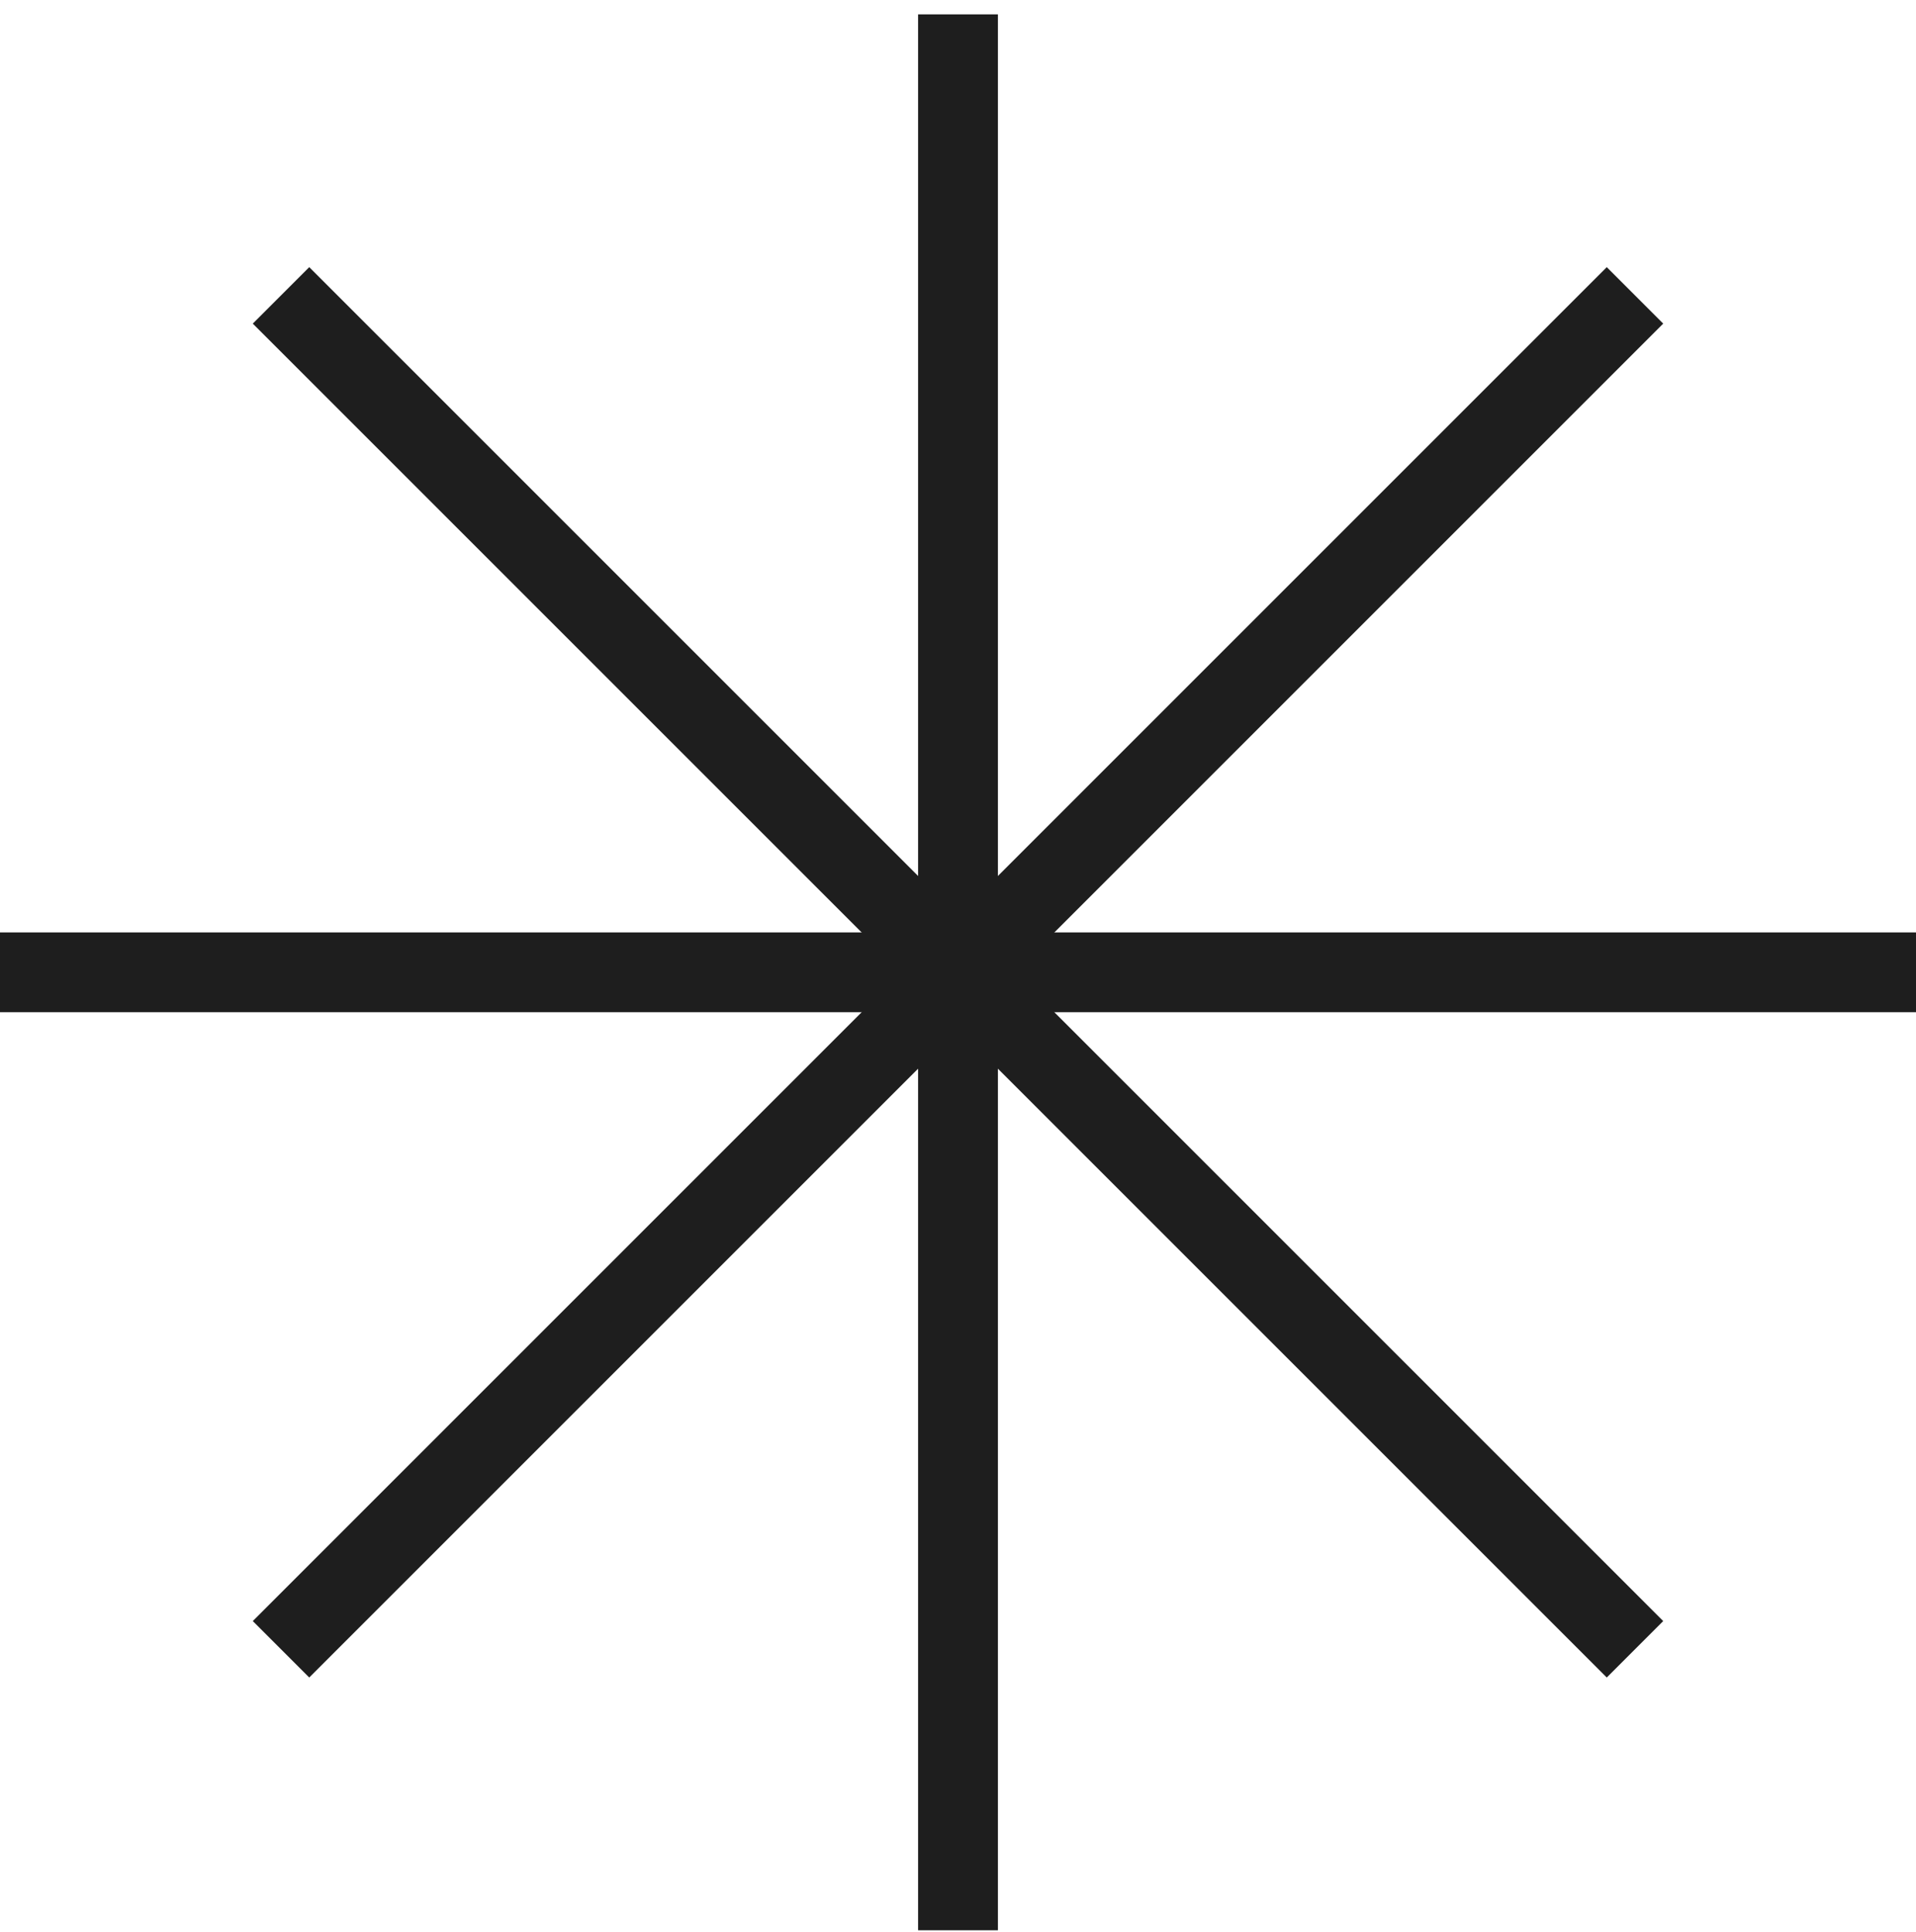 <svg width="120" height="121" viewBox="0 0 120 121" fill="none" xmlns="http://www.w3.org/2000/svg">
<path d="M102.4 103.3L17.6 18.5" stroke="#1E1E1E" stroke-width="5" stroke-miterlimit="10" stroke-linejoin="round"/>
<path d="M17.6 103.3L102.4 18.5" stroke="#1E1E1E" stroke-width="5" stroke-miterlimit="10" stroke-linejoin="round"/>
<path d="M60 120.9V0.9" stroke="#1E1E1E" stroke-width="5" stroke-miterlimit="10" stroke-linejoin="round"/>
<path d="M0 60.9H120" stroke="#1E1E1E" stroke-width="5" stroke-miterlimit="10" stroke-linejoin="round"/>
</svg>
